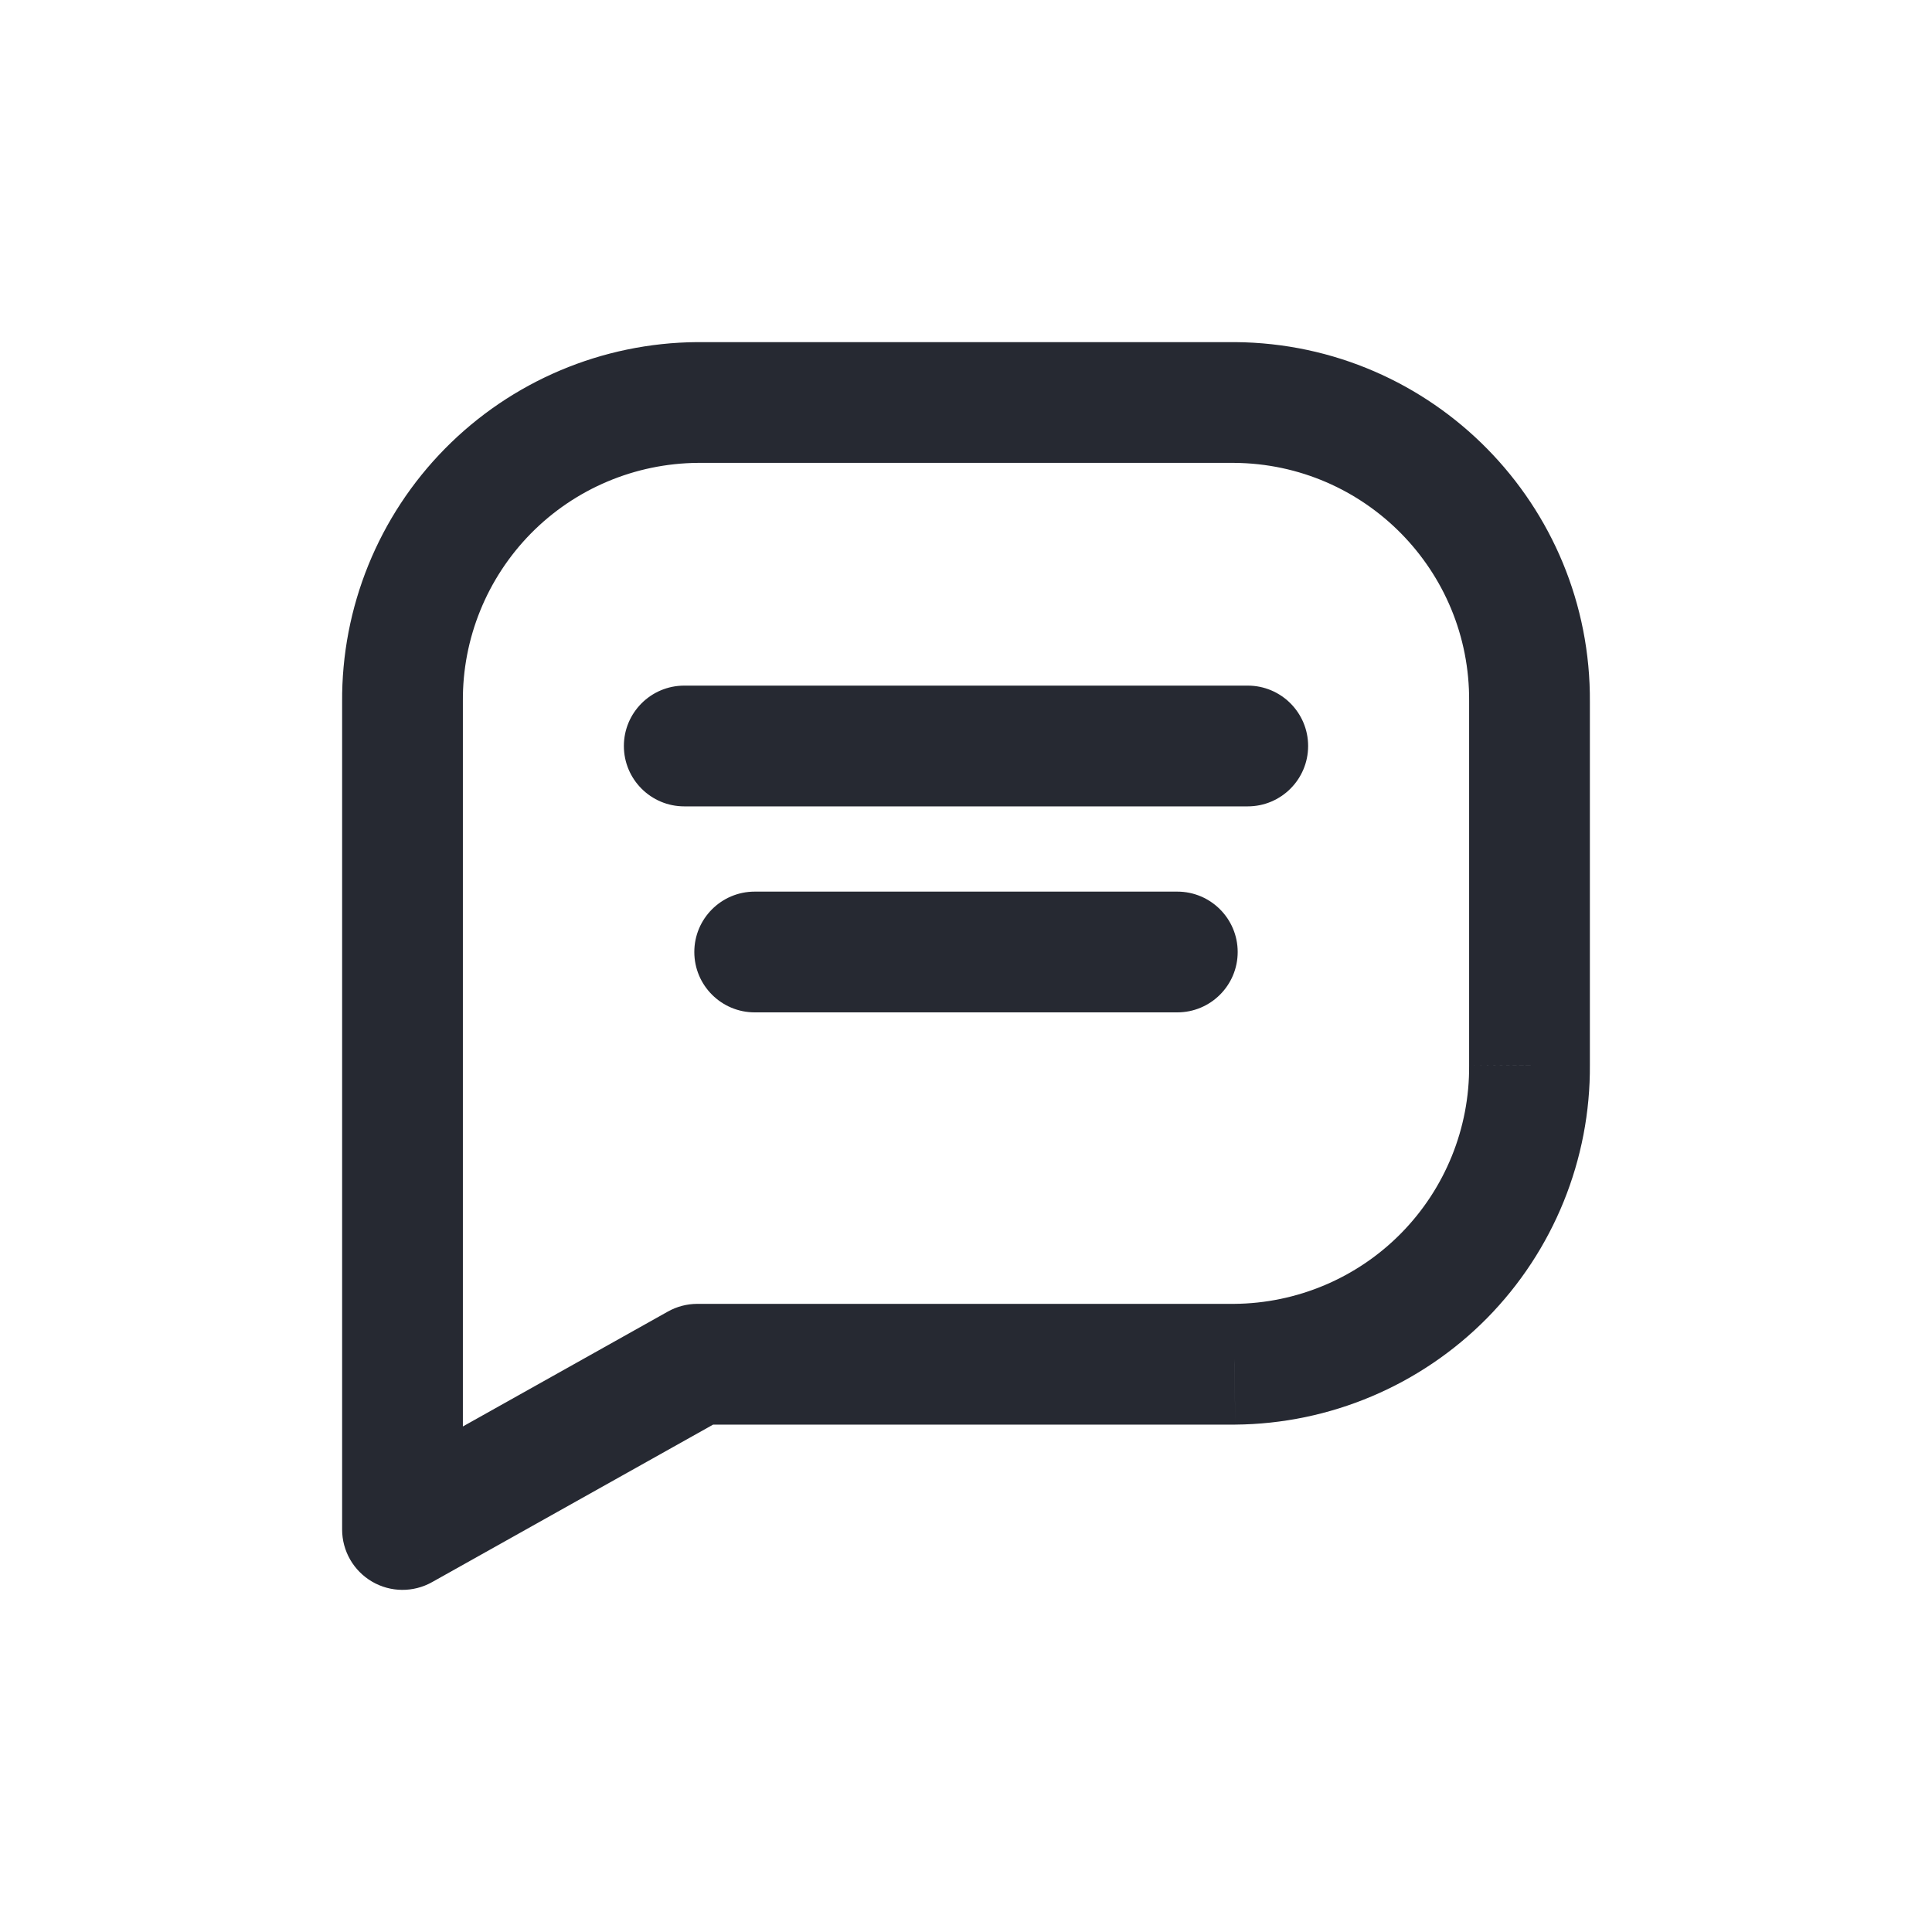 <svg width="24" height="24" viewBox="0 0 24 24" fill="none" xmlns="http://www.w3.org/2000/svg">
<path d="M8.5 8.517C8.086 8.517 7.75 8.853 7.75 9.267C7.75 9.681 8.086 10.017 8.5 10.017V8.517ZM15.5 10.017C15.914 10.017 16.25 9.681 16.25 9.267C16.25 8.853 15.914 8.517 15.5 8.517V10.017ZM9.375 11.076C8.961 11.076 8.625 11.412 8.625 11.826C8.625 12.24 8.961 12.576 9.375 12.576V11.076ZM14.625 12.576C15.039 12.576 15.375 12.24 15.375 11.826C15.375 11.412 15.039 11.076 14.625 11.076V12.576ZM8.663 5L8.663 4.25L8.658 4.25L8.663 5ZM15.338 5L15.344 4.25H15.338V5ZM19 8.717L18.25 8.711V8.717H19ZM19 13.23L18.25 13.23L18.25 13.236L19 13.23ZM17.938 15.847L17.404 15.321L17.404 15.321L17.938 15.847ZM15.337 16.947L15.337 17.697L15.343 17.697L15.337 16.947ZM8.663 16.947V16.197C8.535 16.197 8.408 16.23 8.296 16.293L8.663 16.947ZM5 19H4.25C4.25 19.266 4.391 19.512 4.621 19.647C4.851 19.782 5.135 19.784 5.367 19.654L5 19ZM5 8.717L5.75 8.717L5.75 8.711L5 8.717ZM6.062 6.1L5.528 5.573L5.528 5.573L6.062 6.1ZM8.5 10.017H15.5V8.517H8.5V10.017ZM9.375 12.576H14.625V11.076H9.375V12.576ZM8.663 5.75H15.338V4.25H8.663V5.75ZM15.332 5.75C16.956 5.762 18.262 7.088 18.25 8.711L19.75 8.723C19.768 6.271 17.796 4.269 15.344 4.25L15.332 5.75ZM18.25 8.717V13.23H19.75V8.717H18.25ZM18.25 13.236C18.256 14.015 17.952 14.765 17.404 15.321L18.473 16.374C19.299 15.535 19.759 14.402 19.75 13.225L18.25 13.236ZM17.404 15.321C16.857 15.876 16.111 16.191 15.332 16.197L15.343 17.697C16.52 17.688 17.646 17.212 18.473 16.374L17.404 15.321ZM15.337 16.197H8.663V17.697H15.337V16.197ZM8.296 16.293L4.633 18.346L5.367 19.654L9.03 17.601L8.296 16.293ZM5.75 19V8.717H4.25V19H5.75ZM5.75 8.711C5.744 7.932 6.049 7.182 6.596 6.626L5.528 5.573C4.701 6.412 4.241 7.545 4.25 8.723L5.75 8.711ZM6.596 6.626C7.143 6.071 7.889 5.756 8.669 5.75L8.658 4.25C7.48 4.259 6.354 4.735 5.528 5.573L6.596 6.626Z" fill="#262932"/>
</svg>
